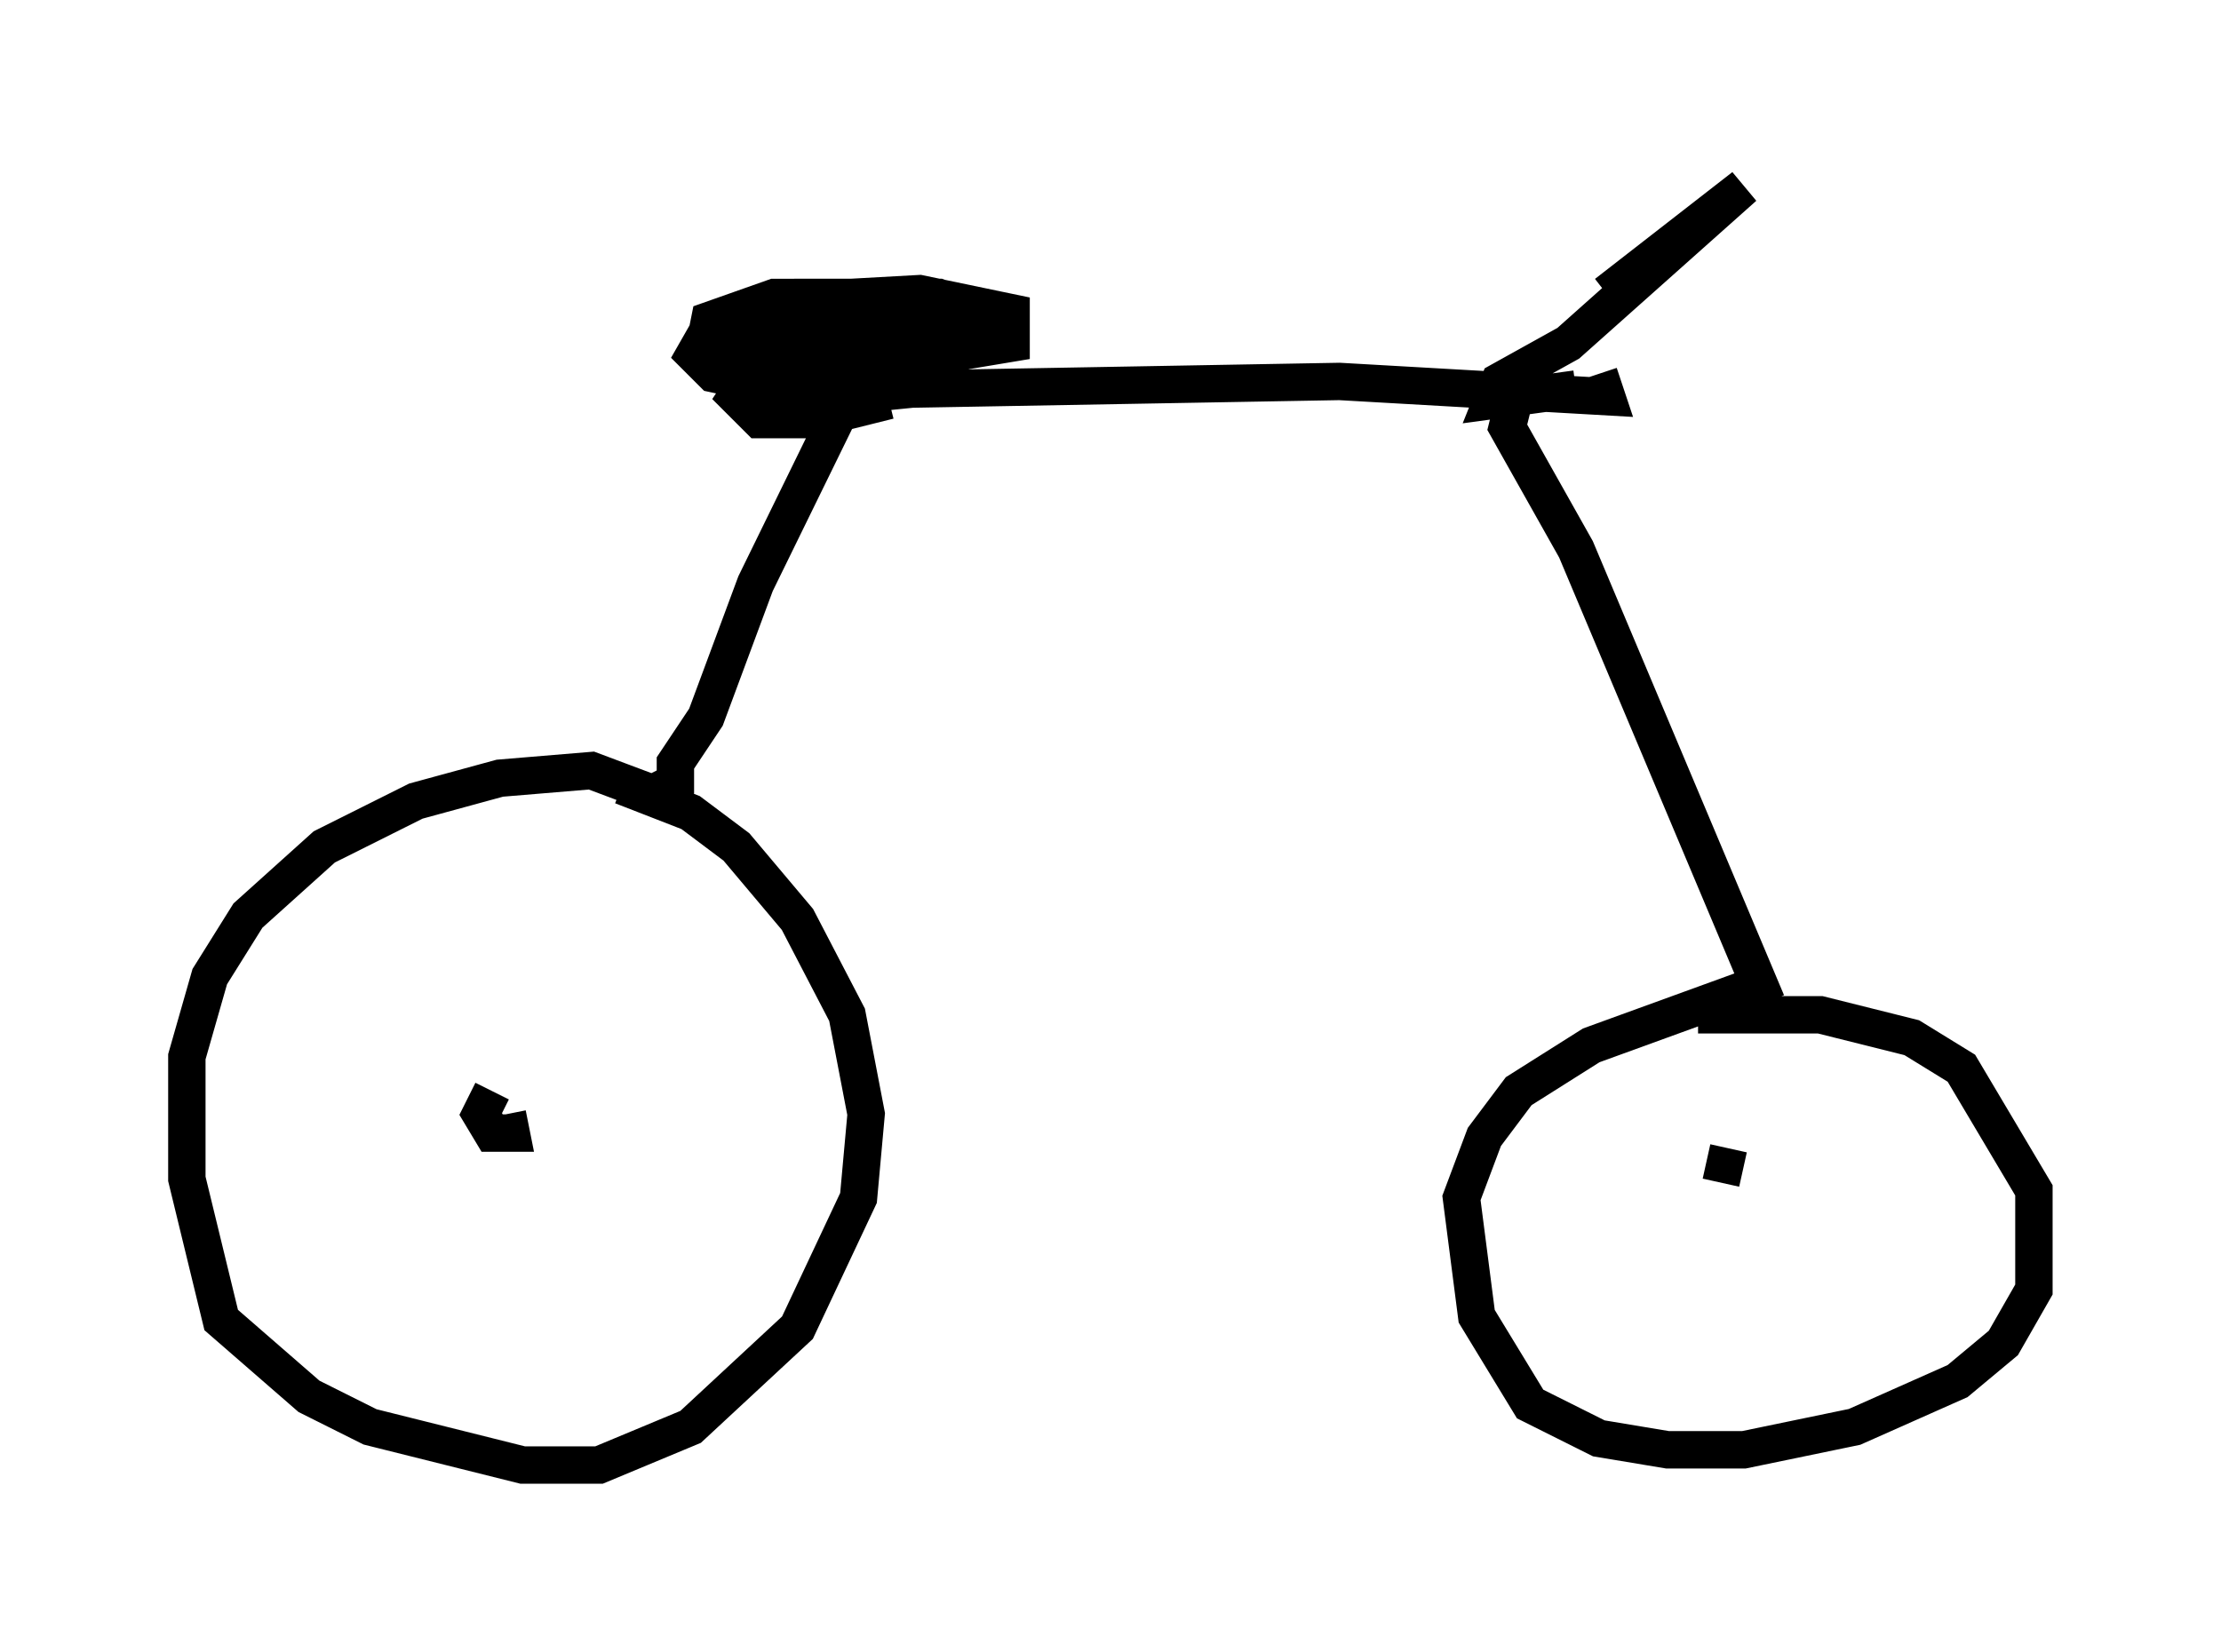 <?xml version="1.0" encoding="utf-8" ?>
<svg baseProfile="full" height="44.198" version="1.1" width="59.409" xmlns="http://www.w3.org/2000/svg" xmlns:ev="http://www.w3.org/2001/xml-events" xmlns:xlink="http://www.w3.org/1999/xlink"><defs /><rect fill="white" height="44.198" width="59.409" x="0" y="0" /><path d="M19.7, 10.41 m0.613, 0.408 l4.083, -0.408 11.433, -0.204 l7.146, 0.408 -0.204, -0.613 m-20.213, 0.817 l-2.348, 4.798 -1.327, 3.573 l-0.817, 1.225 0.0, 0.51 l-0.613, 0.306 -1.633, -0.613 l-2.45, 0.204 -2.246, 0.613 l-2.45, 1.225 -2.042, 1.838 l-1.021, 1.633 -0.613, 2.144 l0.0, 3.267 0.919, 3.777 l2.348, 2.042 1.633, 0.817 l4.083, 1.021 2.042, 0.0 l2.45, -1.021 2.858, -2.654 l1.633, -3.471 0.204, -2.246 l-0.51, -2.654 -1.327, -2.552 l-1.633, -1.94 -1.225, -0.919 l-1.838, -0.715 -0.204, 0.204 m-3.267, 7.963 l-0.306, 0.613 0.306, 0.51 l0.51, 0.0 -0.102, -0.51 m26.95, -19.192 l-0.204, 0.817 1.838, 3.267 l4.9, 11.638 -4.492, 1.633 l-1.94, 1.225 -0.919, 1.225 l-0.613, 1.633 0.408, 3.165 l1.429, 2.348 1.838, 0.919 l1.838, 0.306 2.042, 0.0 l2.96, -0.613 2.756, -1.225 l1.225, -1.021 0.817, -1.429 l0.0, -2.654 -1.94, -3.267 l-1.327, -0.817 -2.45, -0.613 l-3.267, 0.0 m0.204, 5.513 l0.0, 0.0 m0.408, -1.021 l0.204, -0.919 m-4.083, -20.315 l-2.246, 0.306 0.204, -0.51 l1.838, -1.021 4.696, -4.185 l-3.675, 2.858 m-21.846, 1.633 l2.246, -0.919 0.204, -0.613 l-2.858, 0.0 -1.735, 0.613 l-0.102, 0.51 0.51, 0.408 l1.633, 0.306 4.594, -0.408 l1.429, -0.408 0.0, -0.613 l-2.45, -0.51 -1.838, 0.102 l-2.552, 0.715 -0.102, 0.51 l0.613, 0.408 2.654, 0.204 l3.675, -0.613 0.0, -0.51 l-1.94, -0.715 -3.777, 0.0 l-2.348, 0.817 -0.408, 0.715 l0.51, 0.51 1.429, 0.306 l4.083, -0.51 1.327, -0.613 l0.306, -0.51 -3.573, 0.102 l-2.45, 0.817 0.817, 0.613 l2.45, 0.0 1.94, -0.408 l0.0, -0.613 -3.165, 0.0 l-2.144, 0.817 -0.408, 0.613 l0.613, 0.613 1.429, 0.0 l2.042, -0.51 " fill="none" stroke="black" stroke-width="1" /></svg>